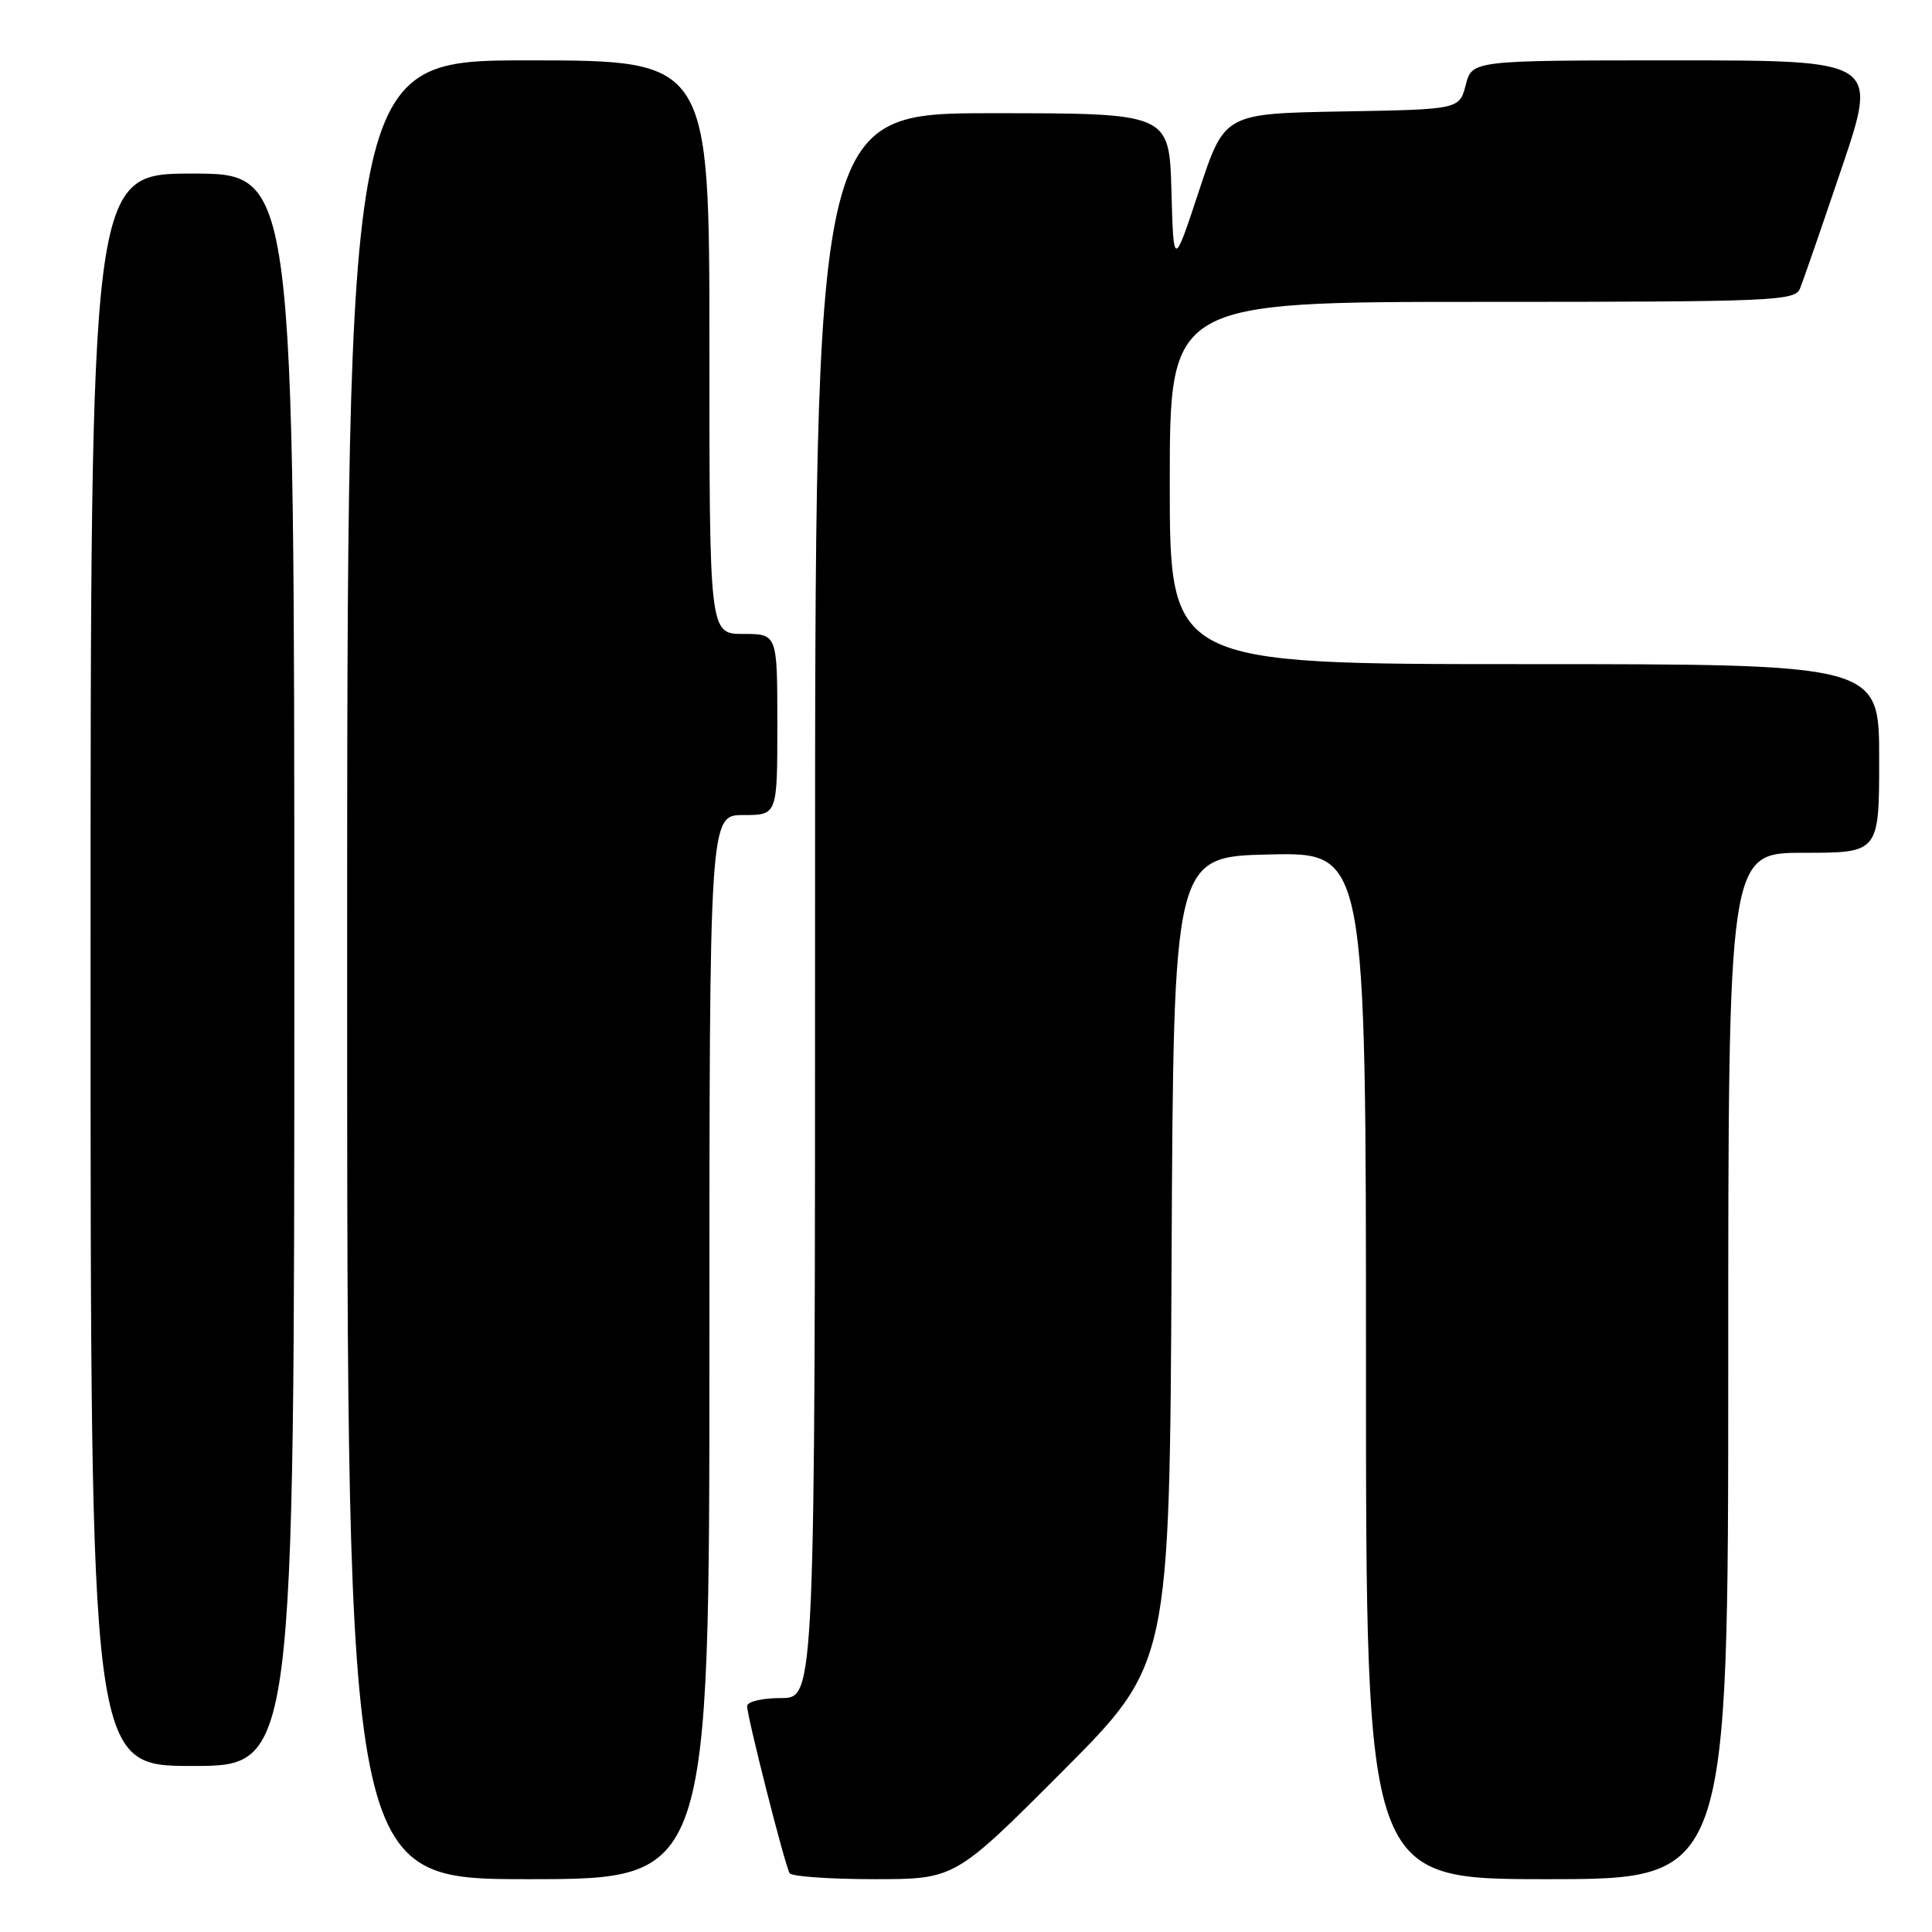 <?xml version="1.0" encoding="UTF-8" standalone="no"?>
<!DOCTYPE svg PUBLIC "-//W3C//DTD SVG 1.1//EN" "http://www.w3.org/Graphics/SVG/1.1/DTD/svg11.dtd" >
<svg xmlns="http://www.w3.org/2000/svg" xmlns:xlink="http://www.w3.org/1999/xlink" version="1.1" viewBox="0 0 256 256">
 <g >
 <path fill="currentColor"
d=" M 94.00 178.50 C 94.00 108.00 94.00 108.00 98.50 108.00 C 103.00 108.00 103.00 108.00 103.00 96.00 C 103.00 84.00 103.00 84.00 98.50 84.00 C 94.00 84.00 94.00 84.00 94.00 46.00 C 94.00 8.00 94.00 8.00 70.00 8.00 C 46.00 8.00 46.00 8.00 46.00 128.50 C 46.00 249.00 46.00 249.00 70.00 249.00 C 94.00 249.00 94.00 249.00 94.00 178.50 Z  M 140.75 234.75 C 154.98 220.49 154.98 220.49 155.24 167.00 C 155.50 113.50 155.50 113.50 168.25 113.22 C 181.00 112.94 181.00 112.94 181.00 180.97 C 181.00 249.00 181.00 249.00 205.00 249.00 C 229.00 249.00 229.00 249.00 229.00 181.00 C 229.00 113.00 229.00 113.00 239.00 113.00 C 249.00 113.00 249.00 113.00 249.00 100.50 C 249.00 88.00 249.00 88.00 202.00 88.00 C 155.00 88.00 155.00 88.00 155.00 64.00 C 155.00 40.00 155.00 40.00 196.39 40.00 C 234.87 40.00 237.84 39.88 238.50 38.25 C 238.90 37.29 241.39 30.09 244.04 22.25 C 248.86 8.00 248.86 8.00 221.96 8.00 C 195.06 8.00 195.06 8.00 194.22 11.25 C 193.37 14.50 193.37 14.50 177.81 14.77 C 162.25 15.05 162.25 15.05 158.88 25.27 C 155.50 35.50 155.50 35.50 155.22 25.25 C 154.93 15.00 154.93 15.00 131.47 15.00 C 108.00 15.00 108.00 15.00 108.00 120.00 C 108.00 225.00 108.00 225.00 103.50 225.00 C 100.97 225.00 99.00 225.47 99.00 226.07 C 99.00 227.50 104.01 247.21 104.63 248.21 C 104.90 248.64 109.93 249.00 115.82 249.00 C 126.53 249.00 126.53 249.00 140.75 234.75 Z  M 39.00 128.50 C 39.00 23.00 39.00 23.00 25.50 23.00 C 12.00 23.00 12.00 23.00 12.00 128.50 C 12.00 234.00 12.00 234.00 25.50 234.00 C 39.00 234.00 39.00 234.00 39.00 128.50 Z "/>
</g>
</svg>